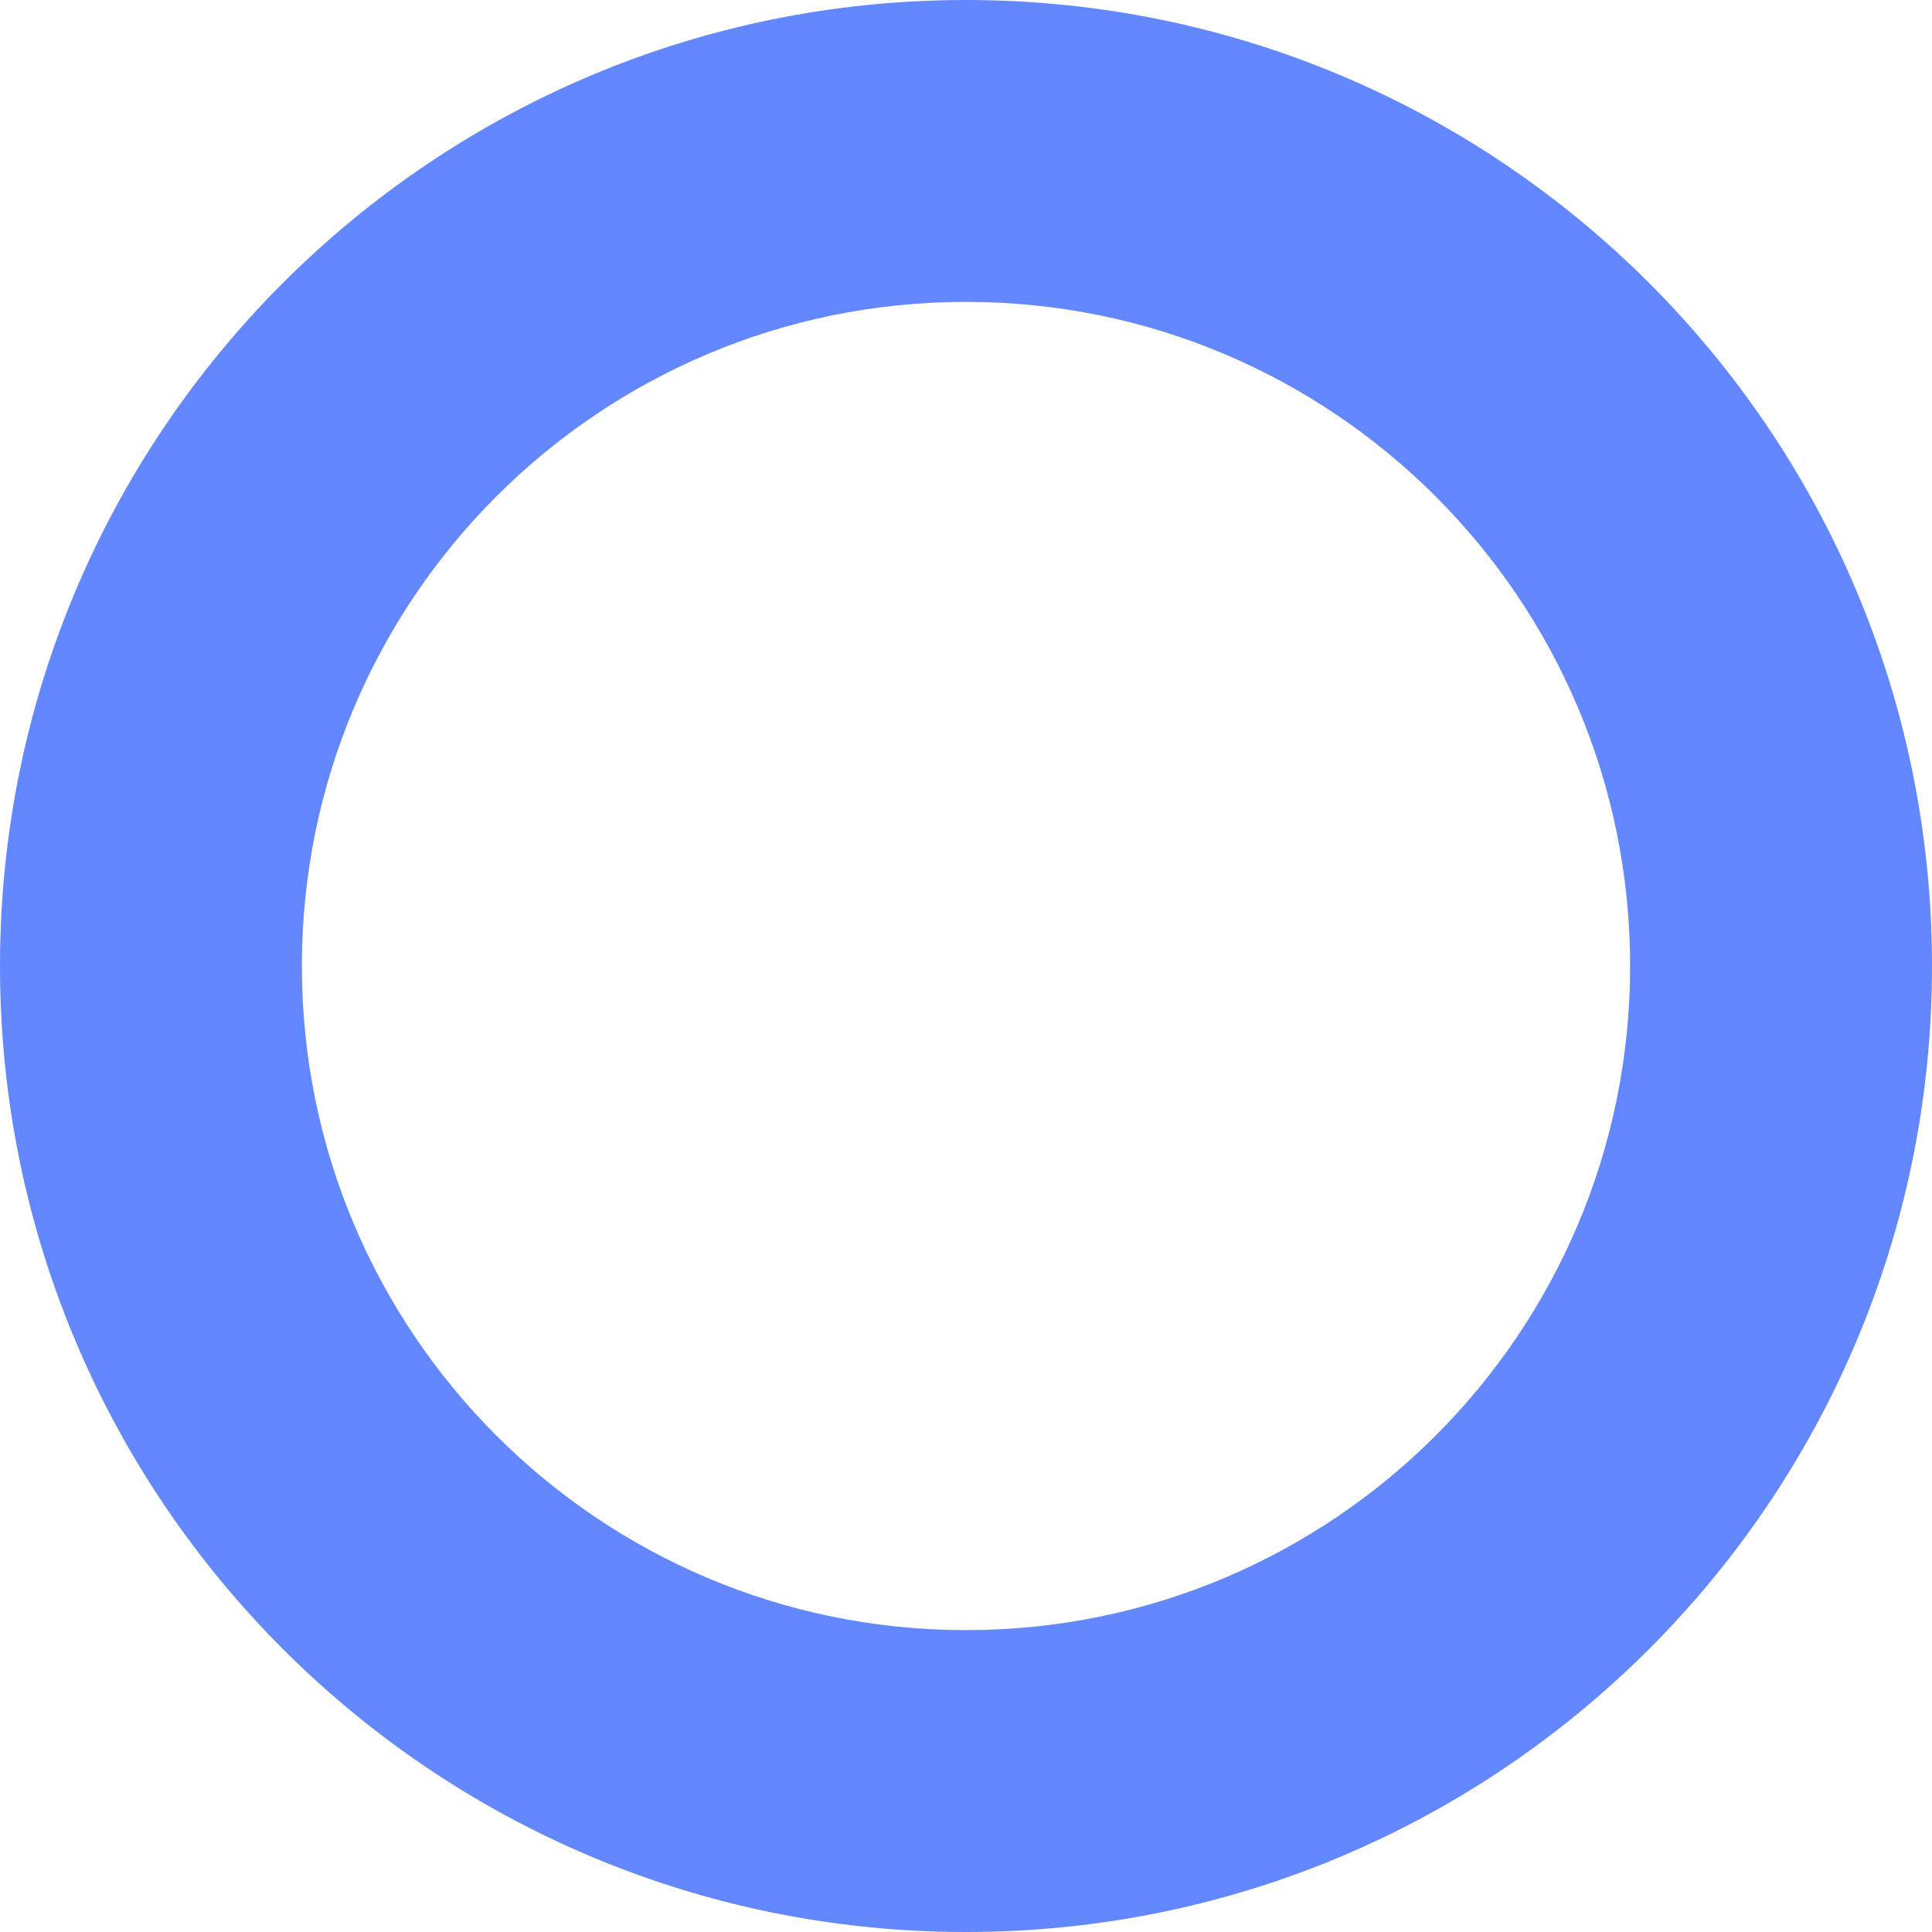<?xml version="1.0" encoding="UTF-8" standalone="no"?>
<!-- Created with Inkscape (http://www.inkscape.org/) -->

<svg
   xmlns:dc="http://purl.org/dc/elements/1.1/"
   xmlns:cc="http://creativecommons.org/ns#"
   xmlns:rdf="http://www.w3.org/1999/02/22-rdf-syntax-ns#"
   xmlns:svg="http://www.w3.org/2000/svg"
   xmlns="http://www.w3.org/2000/svg"
   xmlns:sodipodi="http://sodipodi.sourceforge.net/DTD/sodipodi-0.dtd"
   xmlns:inkscape="http://www.inkscape.org/namespaces/inkscape"
   width="48"
   height="48"
   id="svg1901"
   sodipodi:version="0.32"
   inkscape:version="0.48.4 r9939"
   sodipodi:docname="poi.svg"
   version="1.1"
   inkscape:export-xdpi="90"
   inkscape:export-ydpi="90">
  <defs
     id="defs1903" />
  <sodipodi:namedview
     id="base"
     pagecolor="#ffffff"
     bordercolor="#666666"
     borderopacity="1.0"
     inkscape:pageopacity="0.0"
     inkscape:pageshadow="2"
     inkscape:zoom="19.083333"
     inkscape:cx="24"
     inkscape:cy="24"
     inkscape:document-units="px"
     inkscape:current-layer="layer1"
     inkscape:window-width="1920"
     inkscape:window-height="1136"
     inkscape:window-x="0"
     inkscape:window-y="27"
     showgrid="true"
     inkscape:window-maximized="1">
    <inkscape:grid
       type="xygrid"
       id="grid10137"
       empspacing="5"
       visible="true"
       enabled="true"
       snapvisiblegridlinesonly="true" />
  </sodipodi:namedview>
  <g
     inkscape:label="Taso 1"
     inkscape:groupmode="layer"
     id="layer1"
     transform="translate(0,-1004.362)">
    <path
       style="fill:#0540ff;fill-opacity:0.627;stroke:#ffffff;stroke-width:0;stroke-linecap:square;stroke-miterlimit:4;stroke-opacity:0;stroke-dasharray:none"
       d="m 24,1004.362 c -13.255,0 -24,10.745 -24,24 0,13.255 10.745,24 24,24 13.255,0 24,-10.745 24,-24 0,-13.255 -10.745,-24 -24,-24 z m 0,7.5 c 9.113,0 16.5,7.387 16.5,16.5 0,9.113 -7.387,16.5 -16.5,16.5 -9.113,0 -16.5,-7.387 -16.5,-16.5 0,-9.113 7.387,-16.5 16.5,-16.5 z"
       id="path10143"
       inkscape:connector-curvature="0" />
  </g>
</svg>
